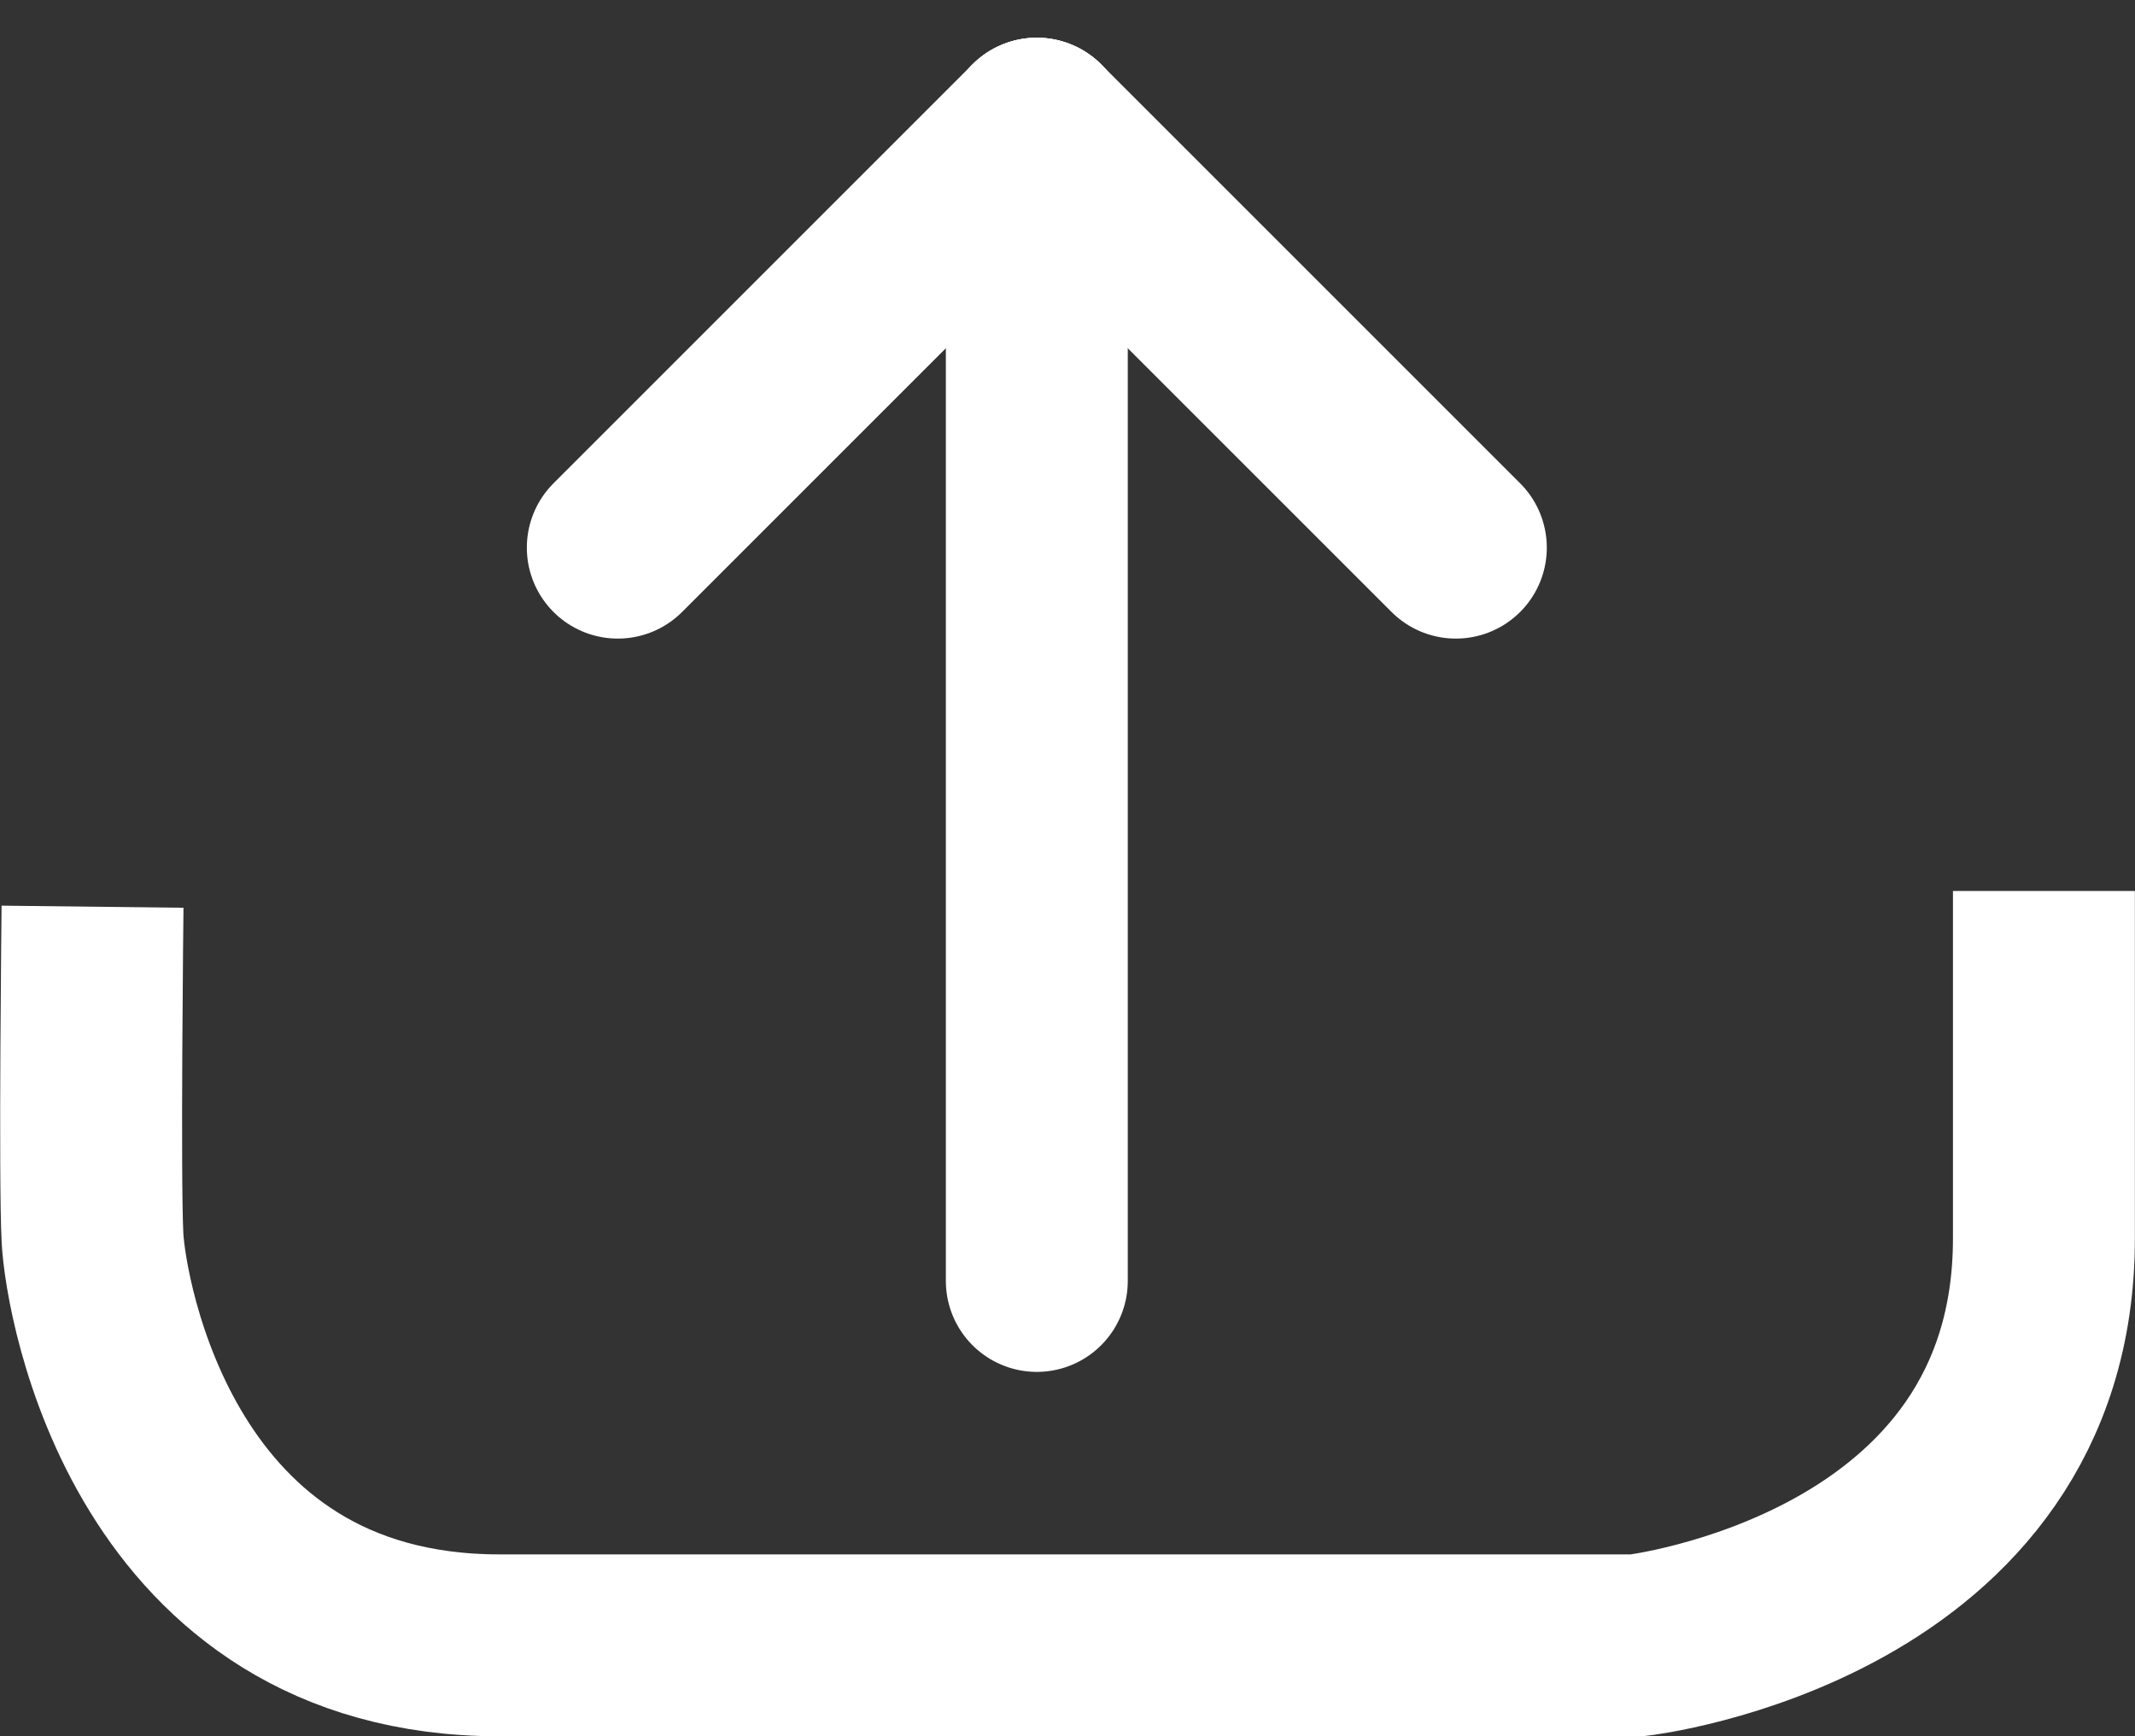 <svg xmlns="http://www.w3.org/2000/svg" width="17.604" height="14.318" viewBox="0 0 17.604 14.318">
  <rect x="0" y="0" width="17.604" height="14.318" fill="#333333" stroke="none"/>
  <g id="Group_118" data-name="Group 118" transform="translate(0.751 1.061)">
    <line id="Line_15" data-name="Line 15" x1="3.455" y2="3.455" transform="translate(4.343)" fill="none" stroke="#fff" stroke-linecap="round" stroke-width="1.5"/>
    <line id="Line_16" data-name="Line 16" x2="3.455" y2="3.455" transform="translate(7.798)" fill="none" stroke="#fff" stroke-linecap="round" stroke-width="1.5"/>
    <line id="Line_14" data-name="Line 14" y2="9.502" transform="translate(7.798)" fill="none" stroke="#fff" stroke-linecap="round" stroke-width="1.5"/>
    <path id="Path_32" data-name="Path 32" d="M9992.457,1135.184s-.026,2.251,0,2.736.5,3.355,3.355,3.355h9.381s3.354-.39,3.354-3.355v-2.866" transform="translate(-9992.445 -1128.768)" fill="none" stroke="#fff" stroke-width="1.5"/>
  </g>
</svg>
